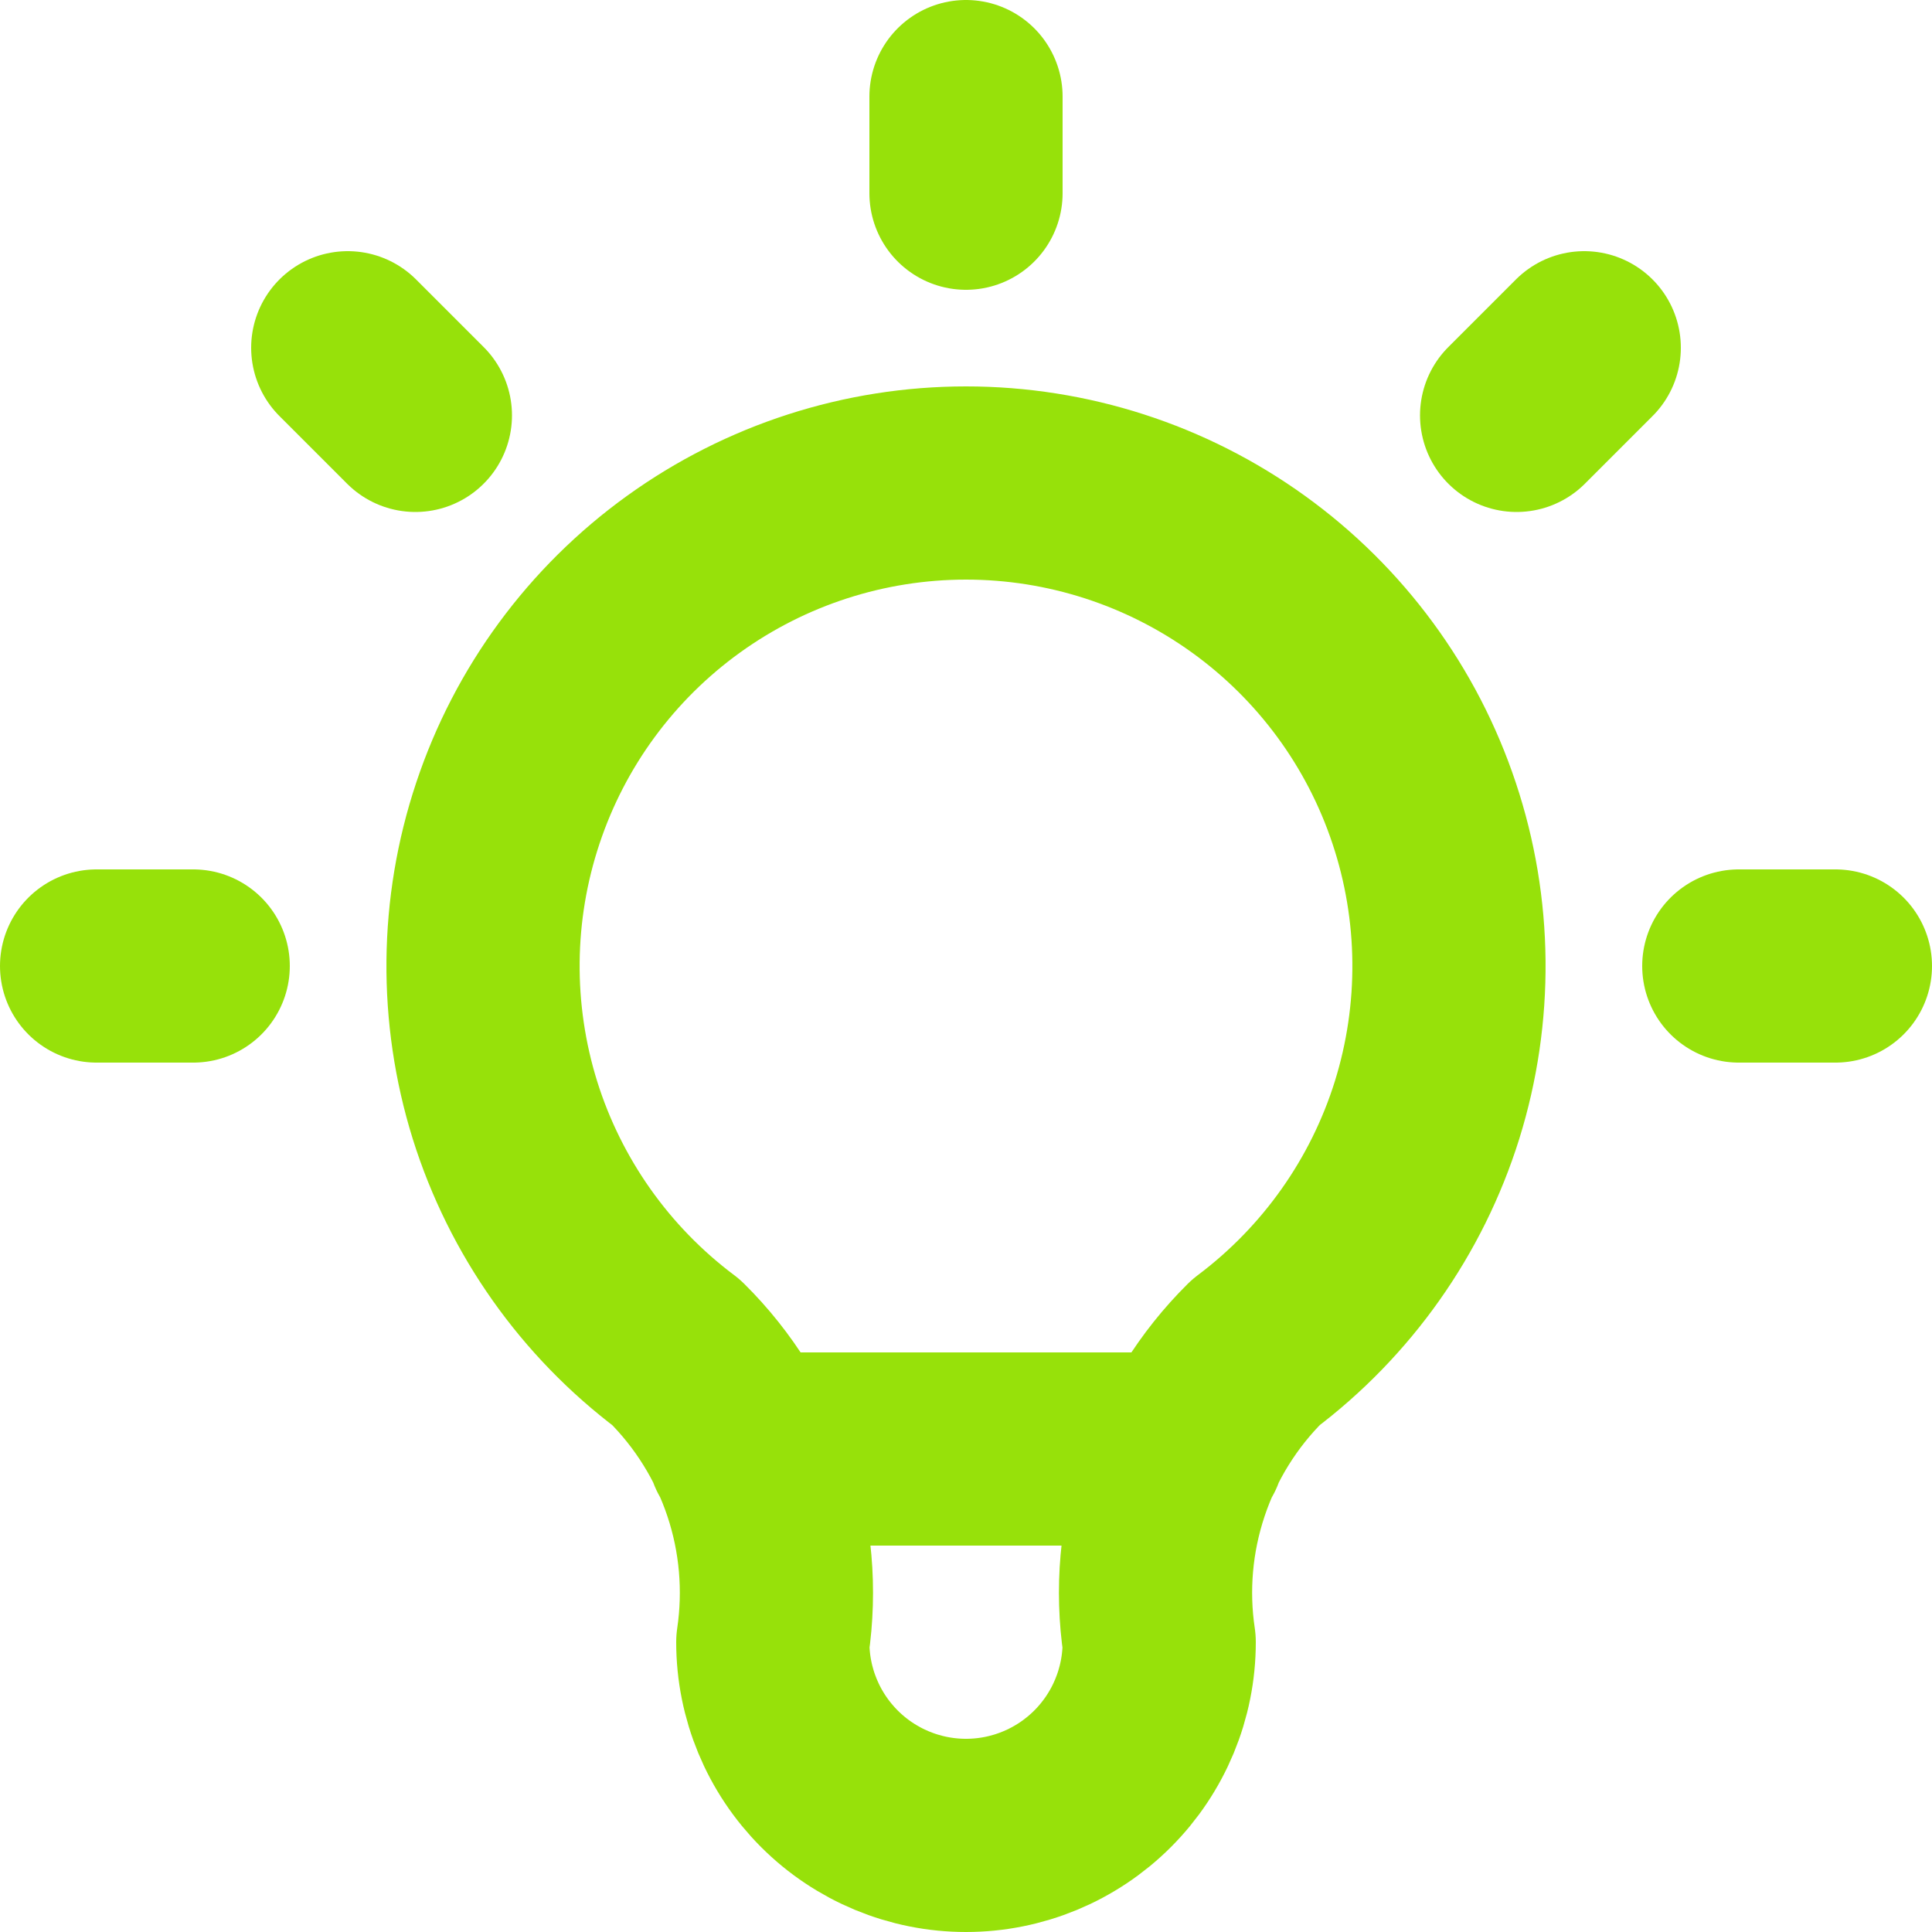 <svg width="20" height="20" viewBox="0 0 20 20" fill="none" xmlns="http://www.w3.org/2000/svg">
<path d="M1 10H2M10 1V2M18 10H19M3.6 3.6L4.3 4.3M16.4 3.6L15.7 4.3M7.7 15H12.3M7 14C6.16 13.37 5.54 12.492 5.227 11.491C4.915 10.489 4.925 9.414 5.257 8.419C5.588 7.423 6.225 6.557 7.076 5.944C7.928 5.33 8.951 5 10 5C11.049 5 12.072 5.33 12.924 5.944C13.775 6.557 14.412 7.423 14.743 8.419C15.075 9.414 15.085 10.489 14.773 11.491C14.46 12.492 13.839 13.37 13 14C12.61 14.386 12.316 14.859 12.142 15.381C11.968 15.902 11.919 16.457 12 17C12 17.53 11.789 18.039 11.414 18.414C11.039 18.789 10.53 19 10 19C9.47 19 8.961 18.789 8.586 18.414C8.211 18.039 8 17.53 8 17C8.08 16.457 8.032 15.902 7.858 15.381C7.684 14.859 7.39 14.386 7 14Z" stroke="#97E10A" stroke-width="2" stroke-linecap="round" stroke-linejoin="round"/>
</svg>
